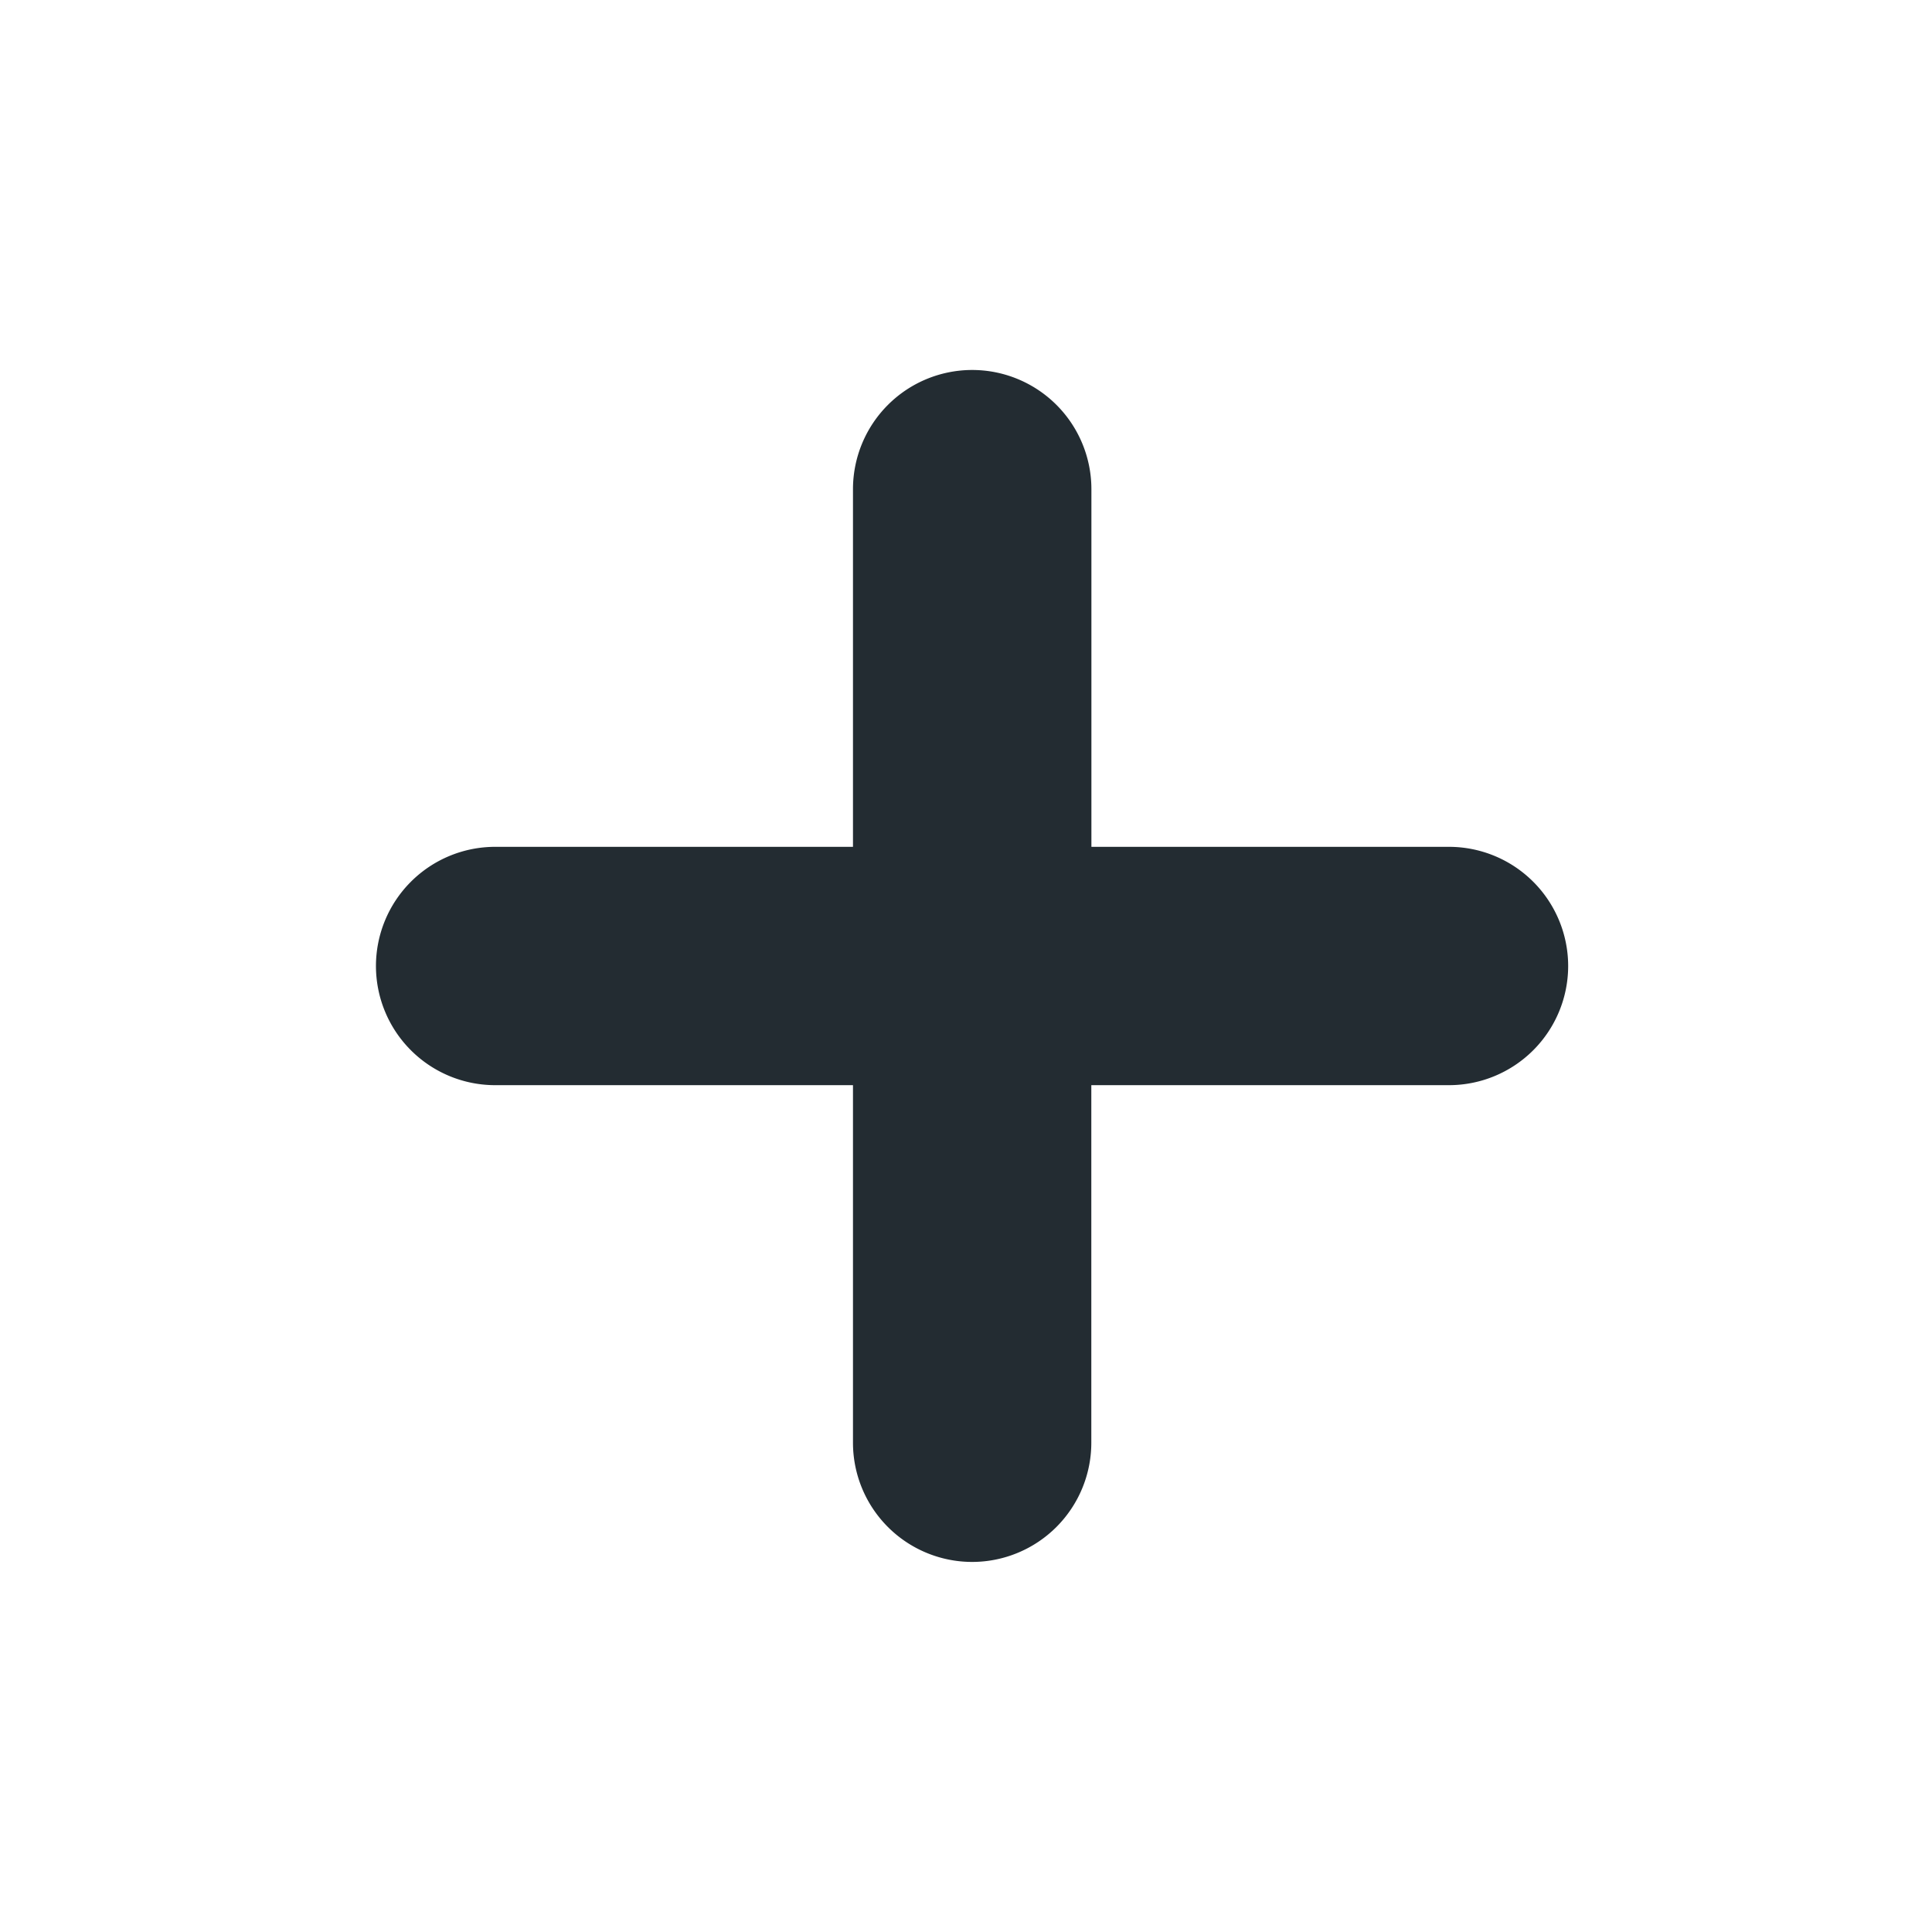 <?xml version="1.0" encoding="UTF-8" standalone="no"?>
<svg
   width="22"
   height="22"
   viewBox="0 0 22 22"
   fill="none"
   version="1.1"
   id="svg4"
   sodipodi:docname="plus.svg"
   inkscape:version="1.1.1 (3bf5ae0d25, 2021-09-20)"
   xmlns:inkscape="http://www.inkscape.org/namespaces/inkscape"
   xmlns:sodipodi="http://sodipodi.sourceforge.net/DTD/sodipodi-0.dtd"
   xmlns="http://www.w3.org/2000/svg"
   xmlns:svg="http://www.w3.org/2000/svg">
  <defs
     id="defs8" />
  <sodipodi:namedview
     id="namedview6"
     pagecolor="#ffffff"
     bordercolor="#666666"
     borderopacity="1.0"
     inkscape:pageshadow="2"
     inkscape:pageopacity="0.0"
     inkscape:pagecheckerboard="0"
     showgrid="false"
     inkscape:zoom="36.454545"
     inkscape:cx="10.986284"
     inkscape:cy="11.013716"
     inkscape:window-width="1920"
     inkscape:window-height="991"
     inkscape:window-x="-9"
     inkscape:window-y="-9"
     inkscape:window-maximized="1"
     inkscape:current-layer="svg4" />
  <path
     style="color:#000000;fill:#232c32;stroke-linecap:round;stroke-linejoin:round;-inkscape-stroke:none"
     d="M 11.07,4.213 A 1.358,1.358 0 0 0 9.713,5.57 V 9.643 H 5.641 A 1.358,1.358 0 0 0 4.281,11 1.358,1.358 0 0 0 5.641,12.357 h 4.072 v 4.072 a 1.358,1.358 0 0 0 1.357,1.357 1.358,1.358 0 0 0 1.357,-1.357 V 12.357 H 16.5 A 1.358,1.358 0 0 0 17.857,11 1.358,1.358 0 0 0 16.5,9.643 H 12.428 V 5.57 A 1.358,1.358 0 0 0 11.07,4.213 Z"
     id="path2" />
</svg>
